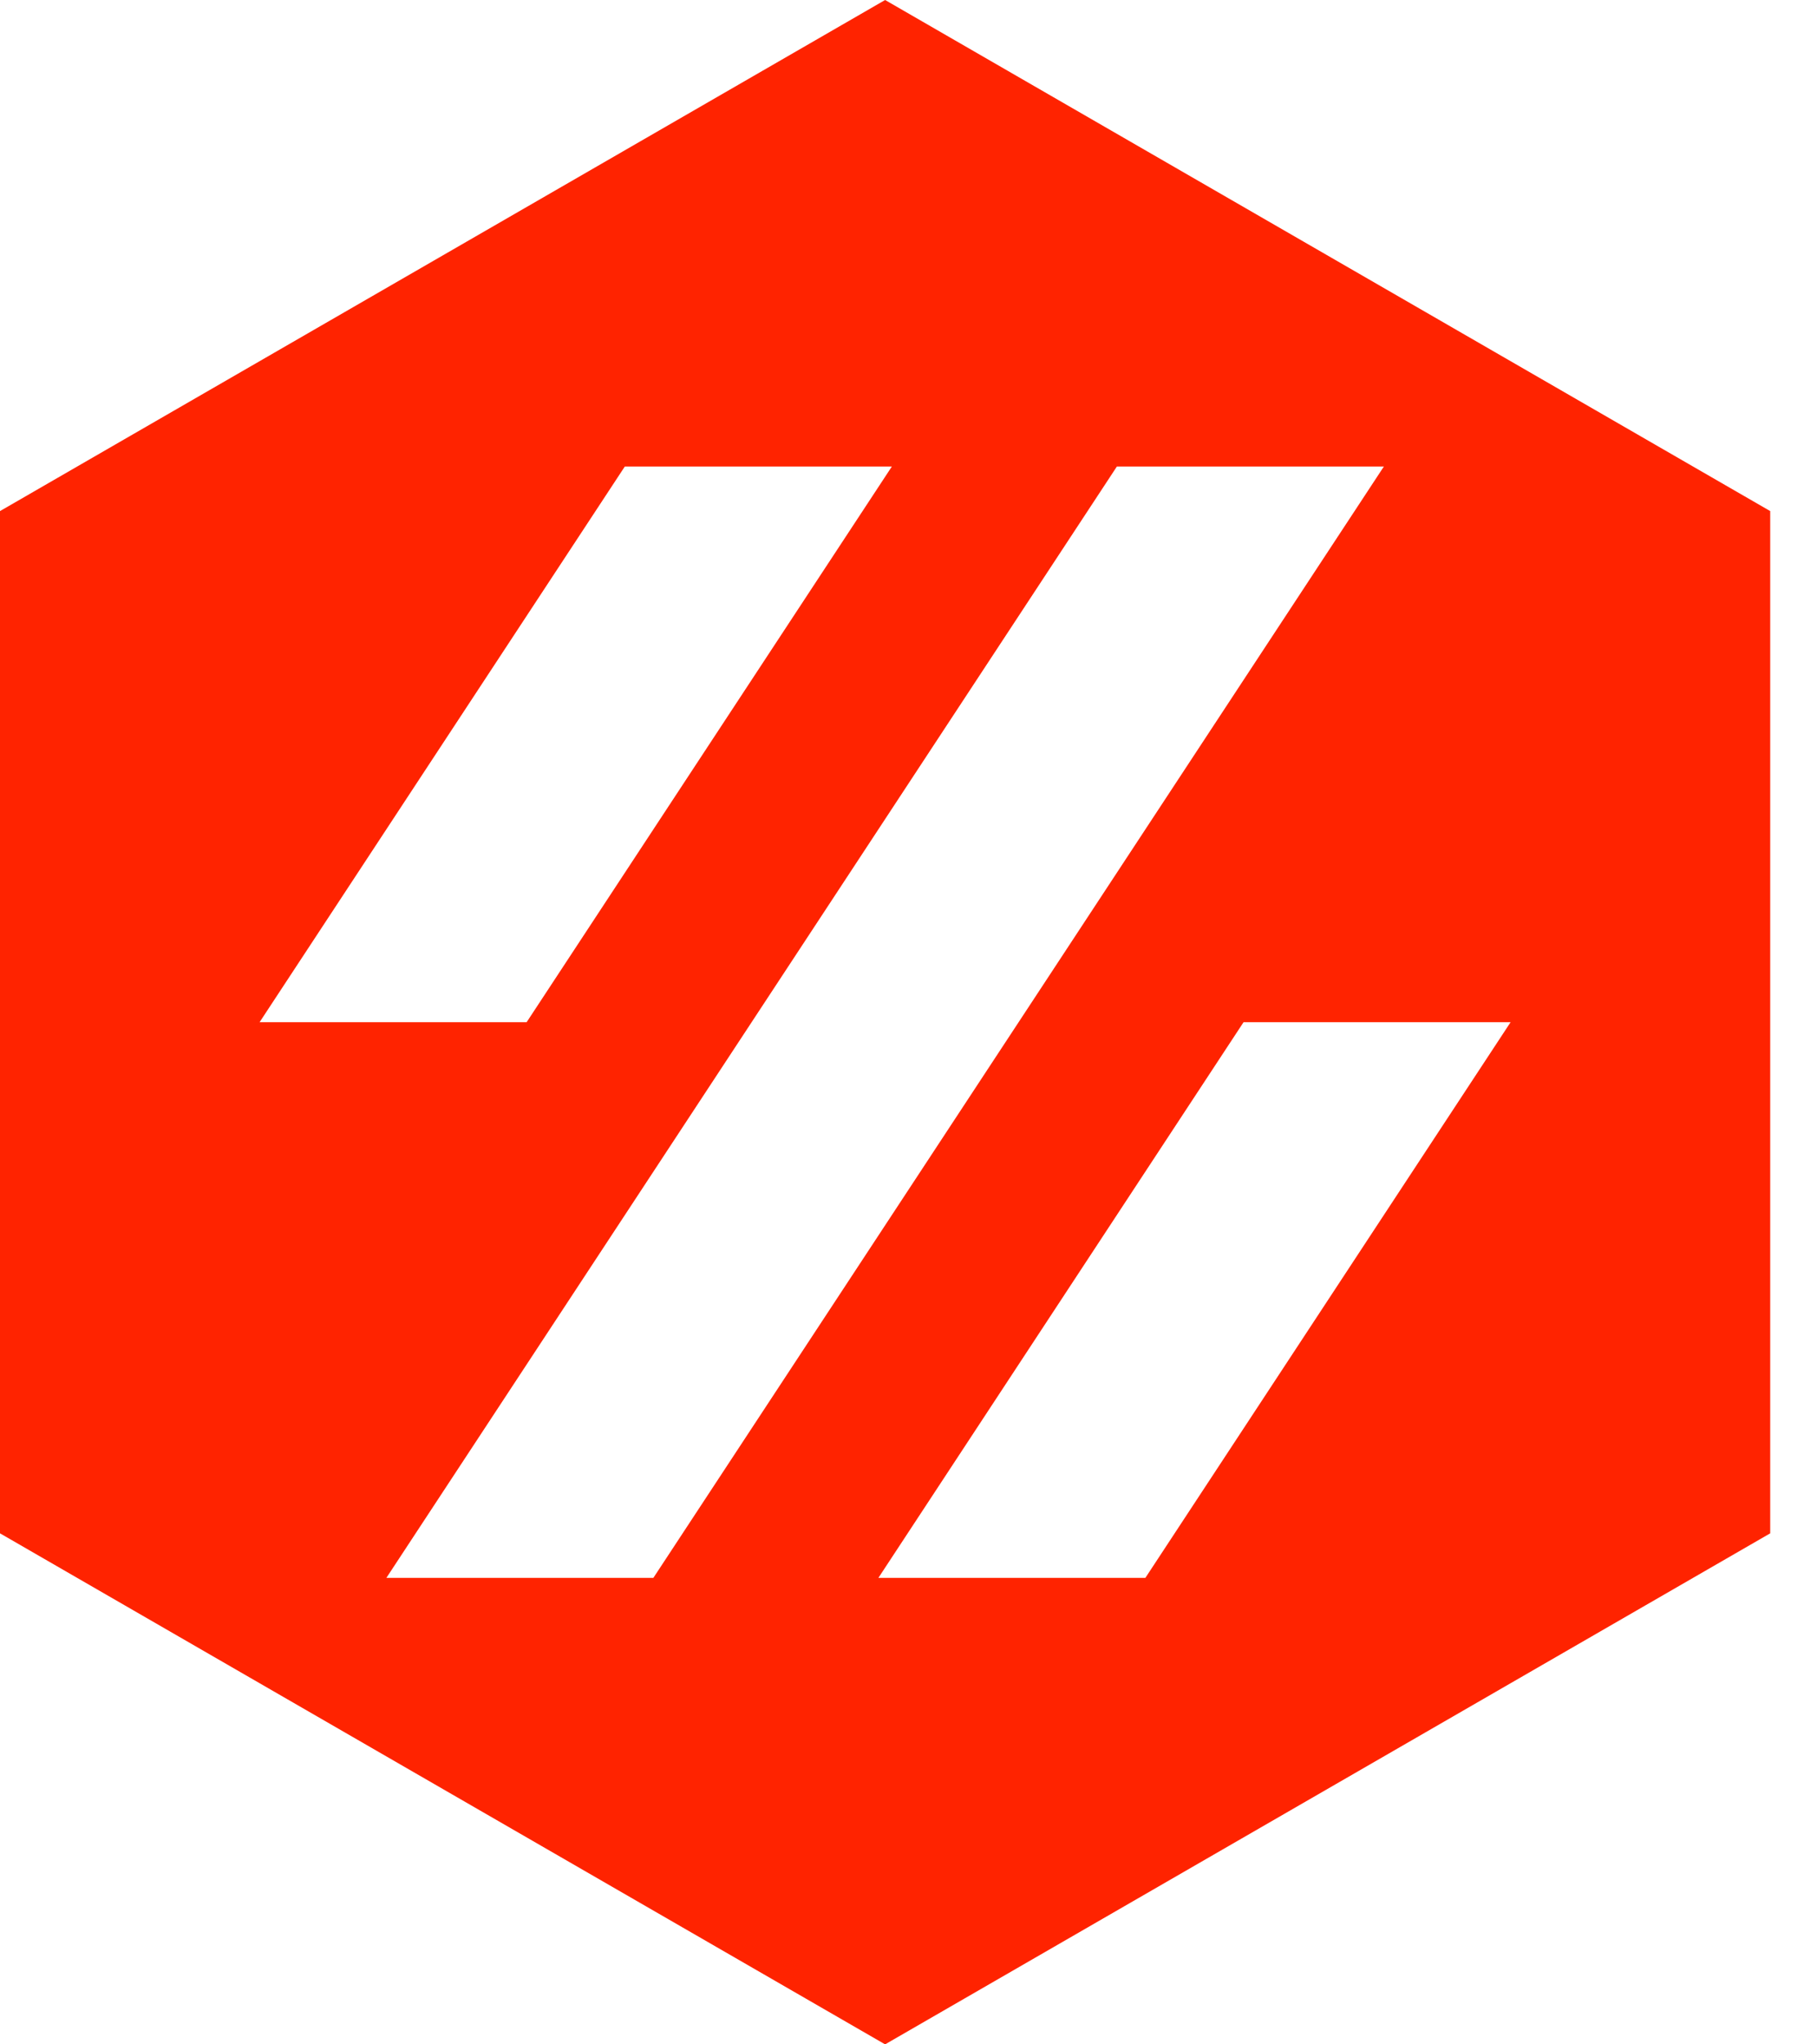 <?xml version="1.0" encoding="UTF-8" standalone="no"?>
<!DOCTYPE svg PUBLIC "-//W3C//DTD SVG 1.1//EN" "http://www.w3.org/Graphics/SVG/1.1/DTD/svg11.dtd">
<svg width="100%" height="100%" viewBox="0 0 32 36" version="1.1" xmlns="http://www.w3.org/2000/svg" xmlns:xlink="http://www.w3.org/1999/xlink" xml:space="preserve" xmlns:serif="http://www.serif.com/" style="fill-rule:evenodd;clip-rule:evenodd;stroke-linejoin:round;stroke-miterlimit:2;">
    <g transform="matrix(1,0,0,1,-12.412,-10)">
        <g>
            <path fill="#FF2300" d="M28,10L12.412,19L12.412,37.001L28,46L43.588,37.001L43.588,19L28,10ZM23.416,18.215L28.119,18.215L21.687,28L16.984,28L23.416,18.215ZM19.217,37.785L32.082,18.215L36.784,18.215L23.919,37.785L19.217,37.785ZM32.584,37.785L27.882,37.785L34.313,28L39.016,28L32.584,37.785Z"/>
        </g>
    </g>
</svg>
